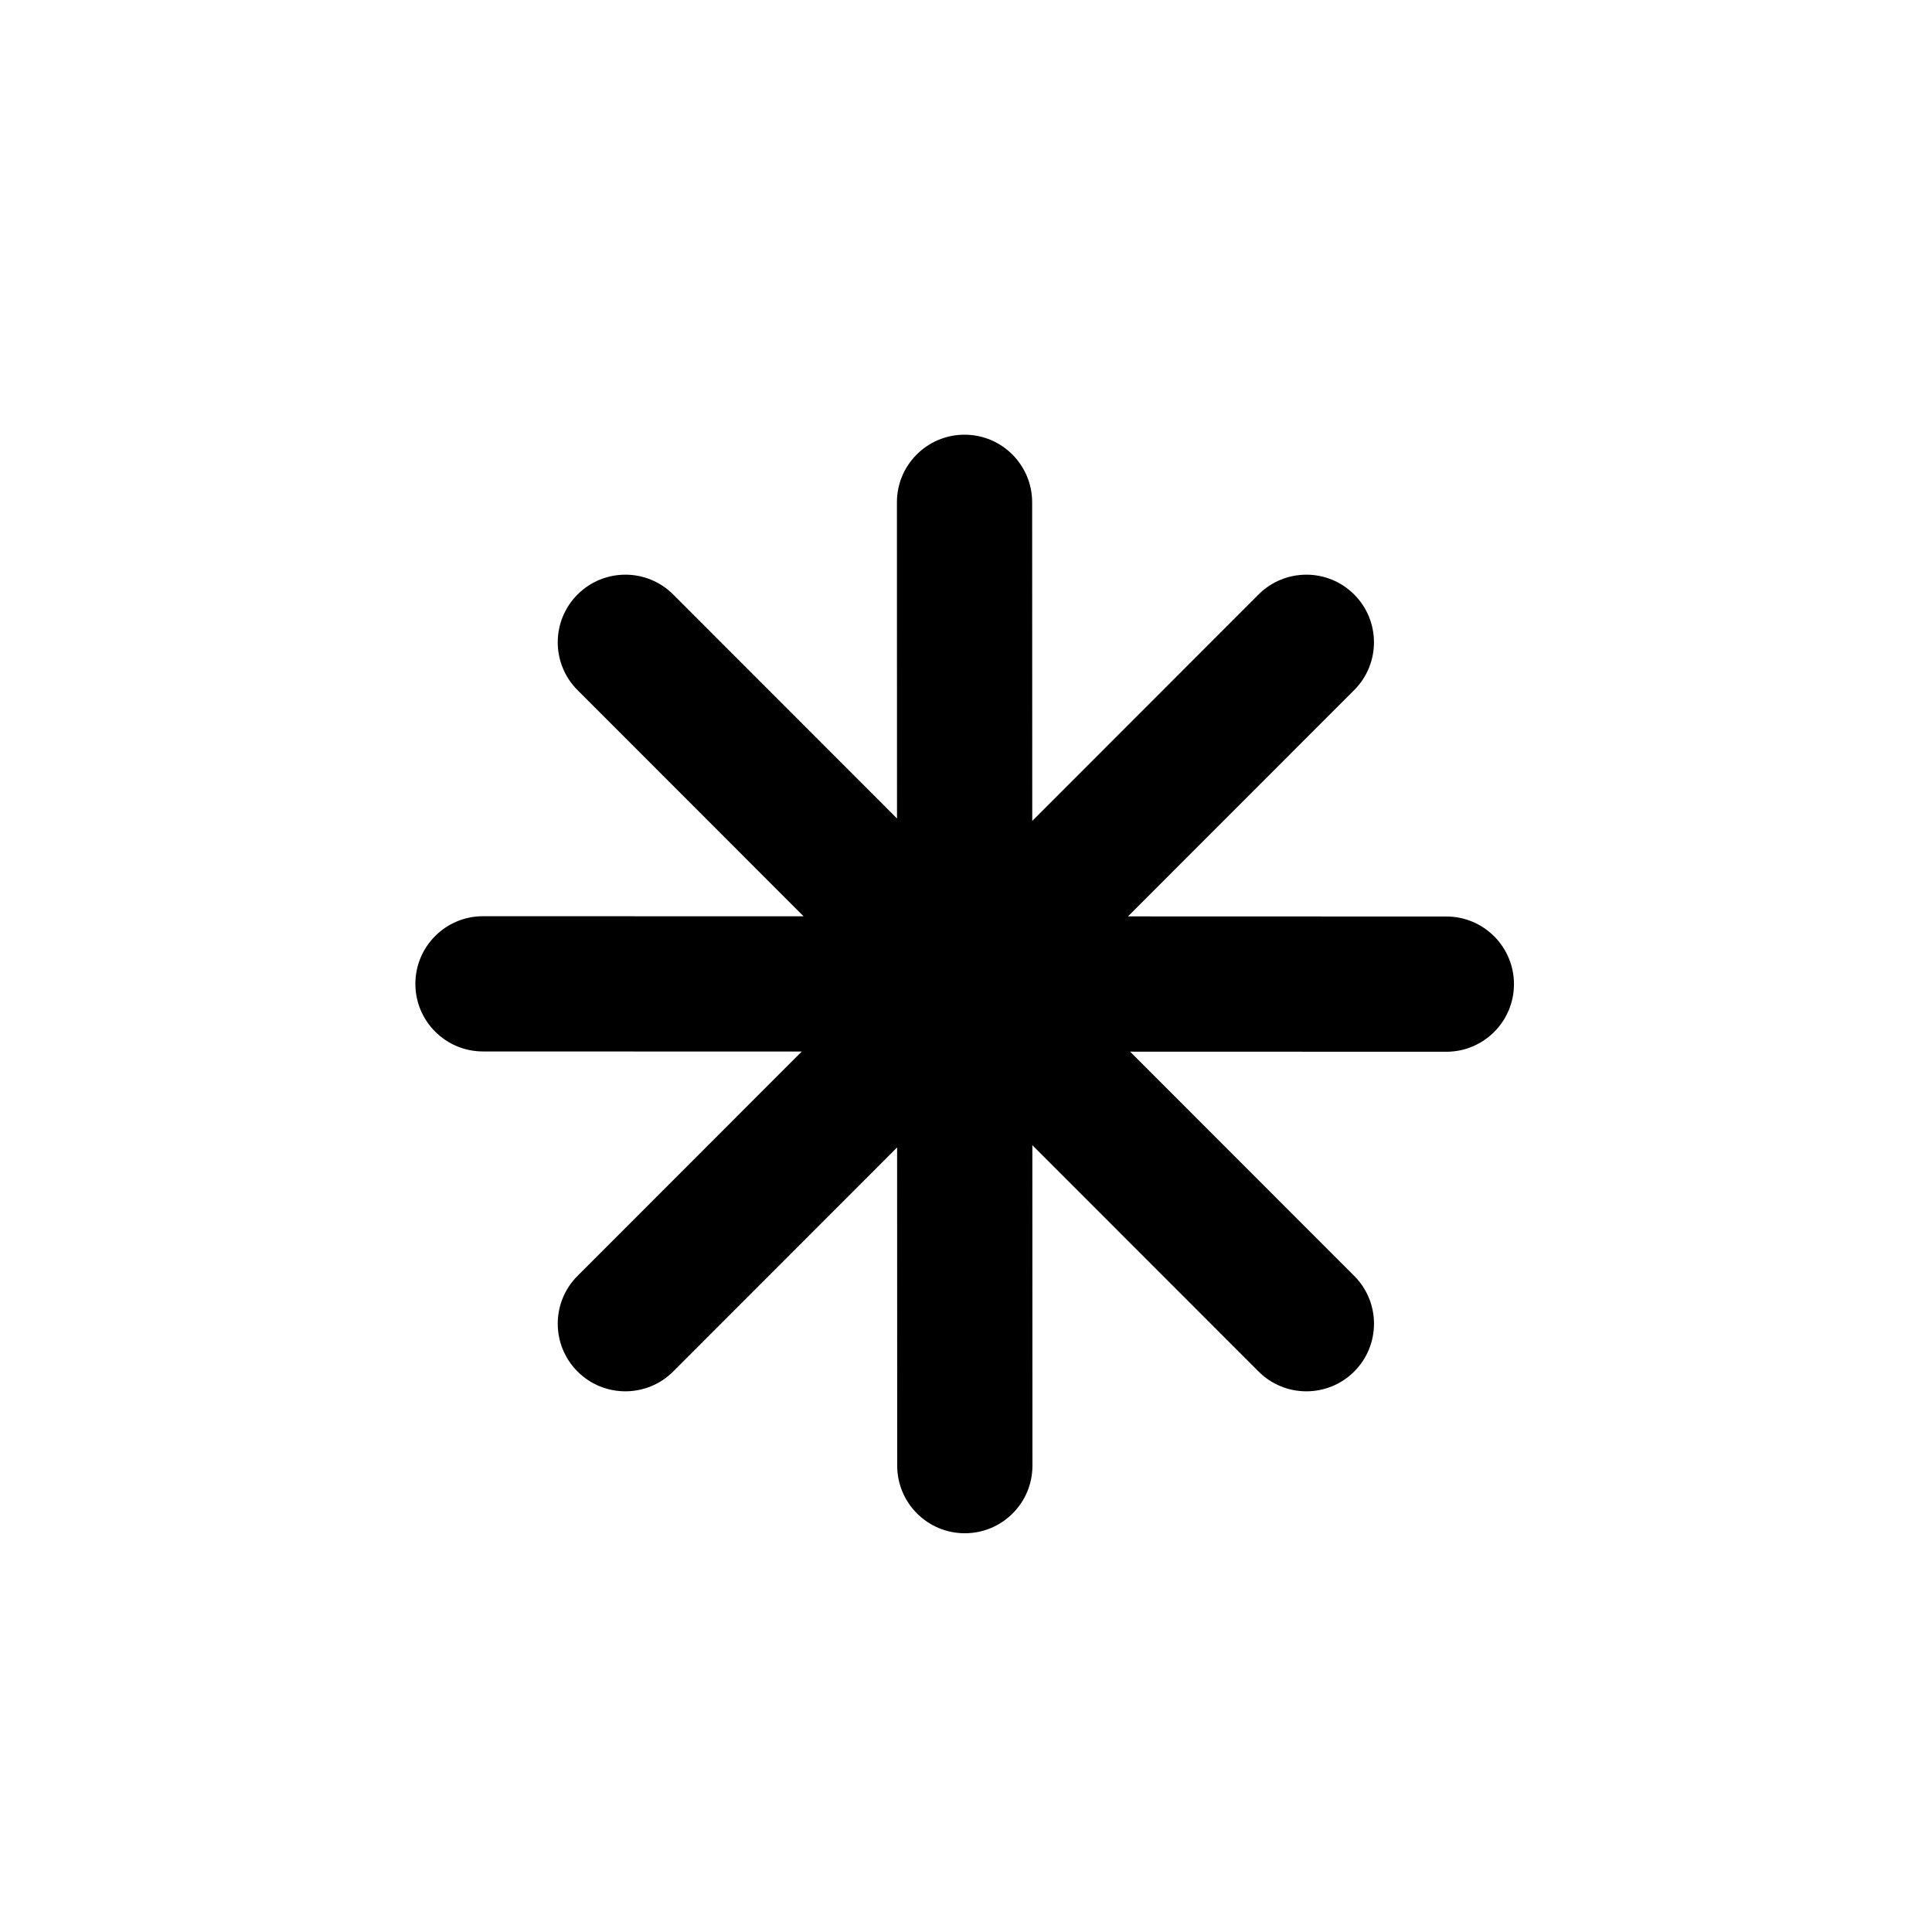 <?xml version="1.0" encoding="utf-8"?>
<!-- Generator: Adobe Illustrator 16.0.0, SVG Export Plug-In . SVG Version: 6.00 Build 0)  -->
<!DOCTYPE svg PUBLIC "-//W3C//DTD SVG 1.1//EN" "http://www.w3.org/Graphics/SVG/1.1/DTD/svg11.dtd">
<svg version="1.1" id="Your_Icon" xmlns="http://www.w3.org/2000/svg" xmlns:xlink="http://www.w3.org/1999/xlink" x="0px" y="0px"
	 width="100px" height="100px" viewBox="0 0 100 100" enable-background="new 0 0 100 100" xml:space="preserve">
<path d="M74.862,47.438l-16.478-0.005L70.092,35.72c1.366-1.367,1.366-3.583-0.001-4.95c-1.367-1.367-3.583-1.365-4.95,0.001
	L53.429,42.491l-0.005-16.492c-0.001-1.933-1.567-3.499-3.5-3.499h-0.001c-1.933,0-3.5,1.568-3.499,3.501l0.005,16.362
	L34.844,30.771c-1.366-1.367-3.582-1.368-4.95-0.001c-1.367,1.366-1.367,3.583-0.001,4.95l11.701,11.708l-16.593-0.005H25
	c-1.933,0-3.499,1.566-3.5,3.499c-0.001,1.933,1.566,3.5,3.499,3.501l16.499,0.005L29.893,66.04
	c-1.366,1.367-1.366,3.583,0.001,4.95c0.684,0.683,1.579,1.024,2.475,1.024c0.896,0,1.792-0.342,2.476-1.026l11.589-11.596
	l0.005,16.47c0.001,1.933,1.567,3.499,3.5,3.499h0.001c1.933,0,3.5-1.568,3.499-3.501l-0.005-16.586l11.708,11.714
	c0.684,0.684,1.579,1.026,2.476,1.026c0.896,0,1.791-0.341,2.475-1.024c1.367-1.366,1.367-3.583,0.001-4.95l-11.6-11.607
	l16.368,0.005h0.001c1.933,0,3.499-1.566,3.5-3.499C78.362,49.006,76.795,47.438,74.862,47.438z"/>
</svg>
